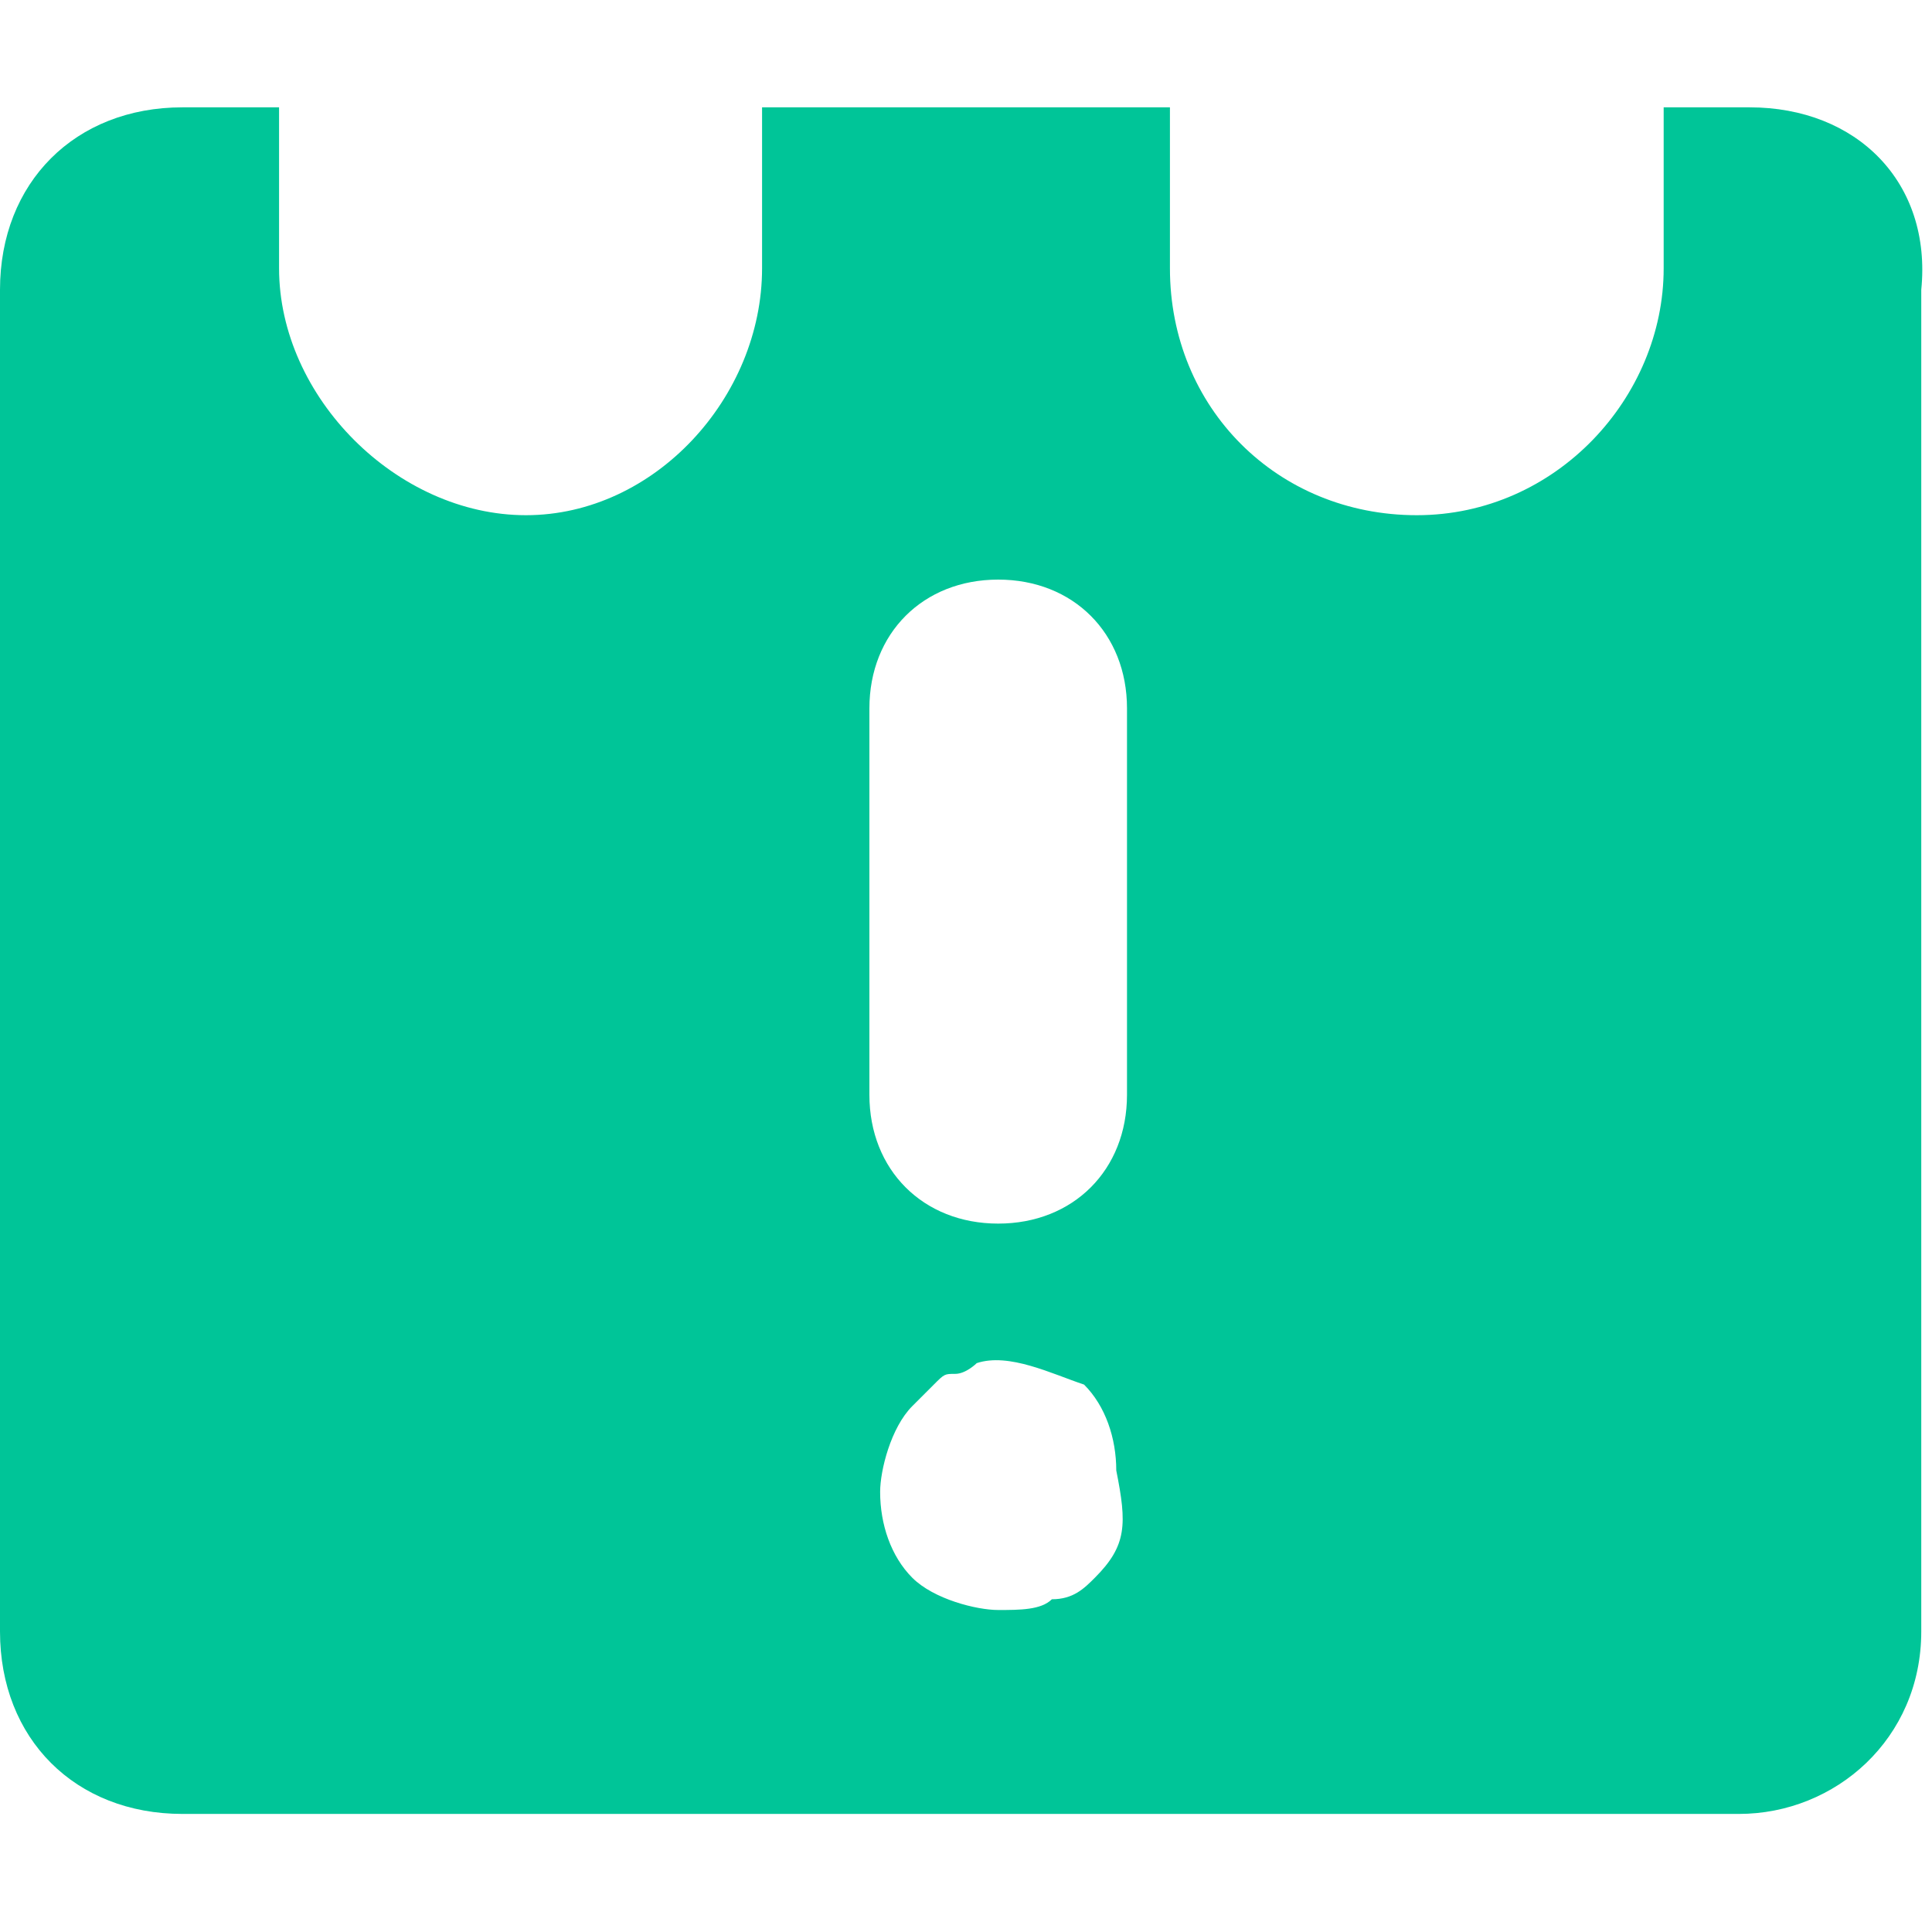 <?xml version="1.0" encoding="utf-8"?>
<!-- Generator: Adobe Illustrator 23.0.4, SVG Export Plug-In . SVG Version: 6.00 Build 0)  -->
<svg version="1.1" id="Layer_1" xmlns="http://www.w3.org/2000/svg" xmlns:xlink="http://www.w3.org/1999/xlink" x="0px" y="0px"
	 viewBox="0 0 18 18" style="enable-background:new 0 0 18 18;" xml:space="preserve">
<style type="text/css">
	.st0{fill:#00C598;}
</style>
<path class="st0" d="M16.3,1h-0.8v1.5c0,1.2-1,2.3-2.3,2.3s-2.3-1-2.3-2.3V1H7.1v1.5c0,1.2-1,2.3-2.2,2.3S2.6,3.7,2.6,2.5V1H1.7
	C0.7,1,0,1.7,0,2.7v12.5c0,1,0.7,1.7,1.7,1.7h14.5c0.9,0,1.7-0.7,1.7-1.7V2.7C18,1.7,17.3,1,16.3,1z M10.2,14.7
	c-0.1,0.1-0.2,0.2-0.4,0.2C9.7,15,9.5,15,9.3,15s-0.6-0.1-0.8-0.3c-0.2-0.2-0.3-0.5-0.3-0.8c0-0.2,0.1-0.6,0.3-0.8
	c0.1-0.1,0.1-0.1,0.2-0.2c0.1-0.1,0.1-0.1,0.2-0.1c0.1,0,0.2-0.1,0.2-0.1c0.3-0.1,0.7,0.1,1,0.2c0.2,0.2,0.3,0.5,0.3,0.8
	C10.5,14.2,10.5,14.4,10.2,14.7z M10.5,10.2c0,0.7-0.5,1.2-1.2,1.2c-0.7,0-1.2-0.5-1.2-1.2V6.6c0-0.7,0.5-1.2,1.2-1.2
	s1.2,0.5,1.2,1.2V10.2z"/>
</svg>
